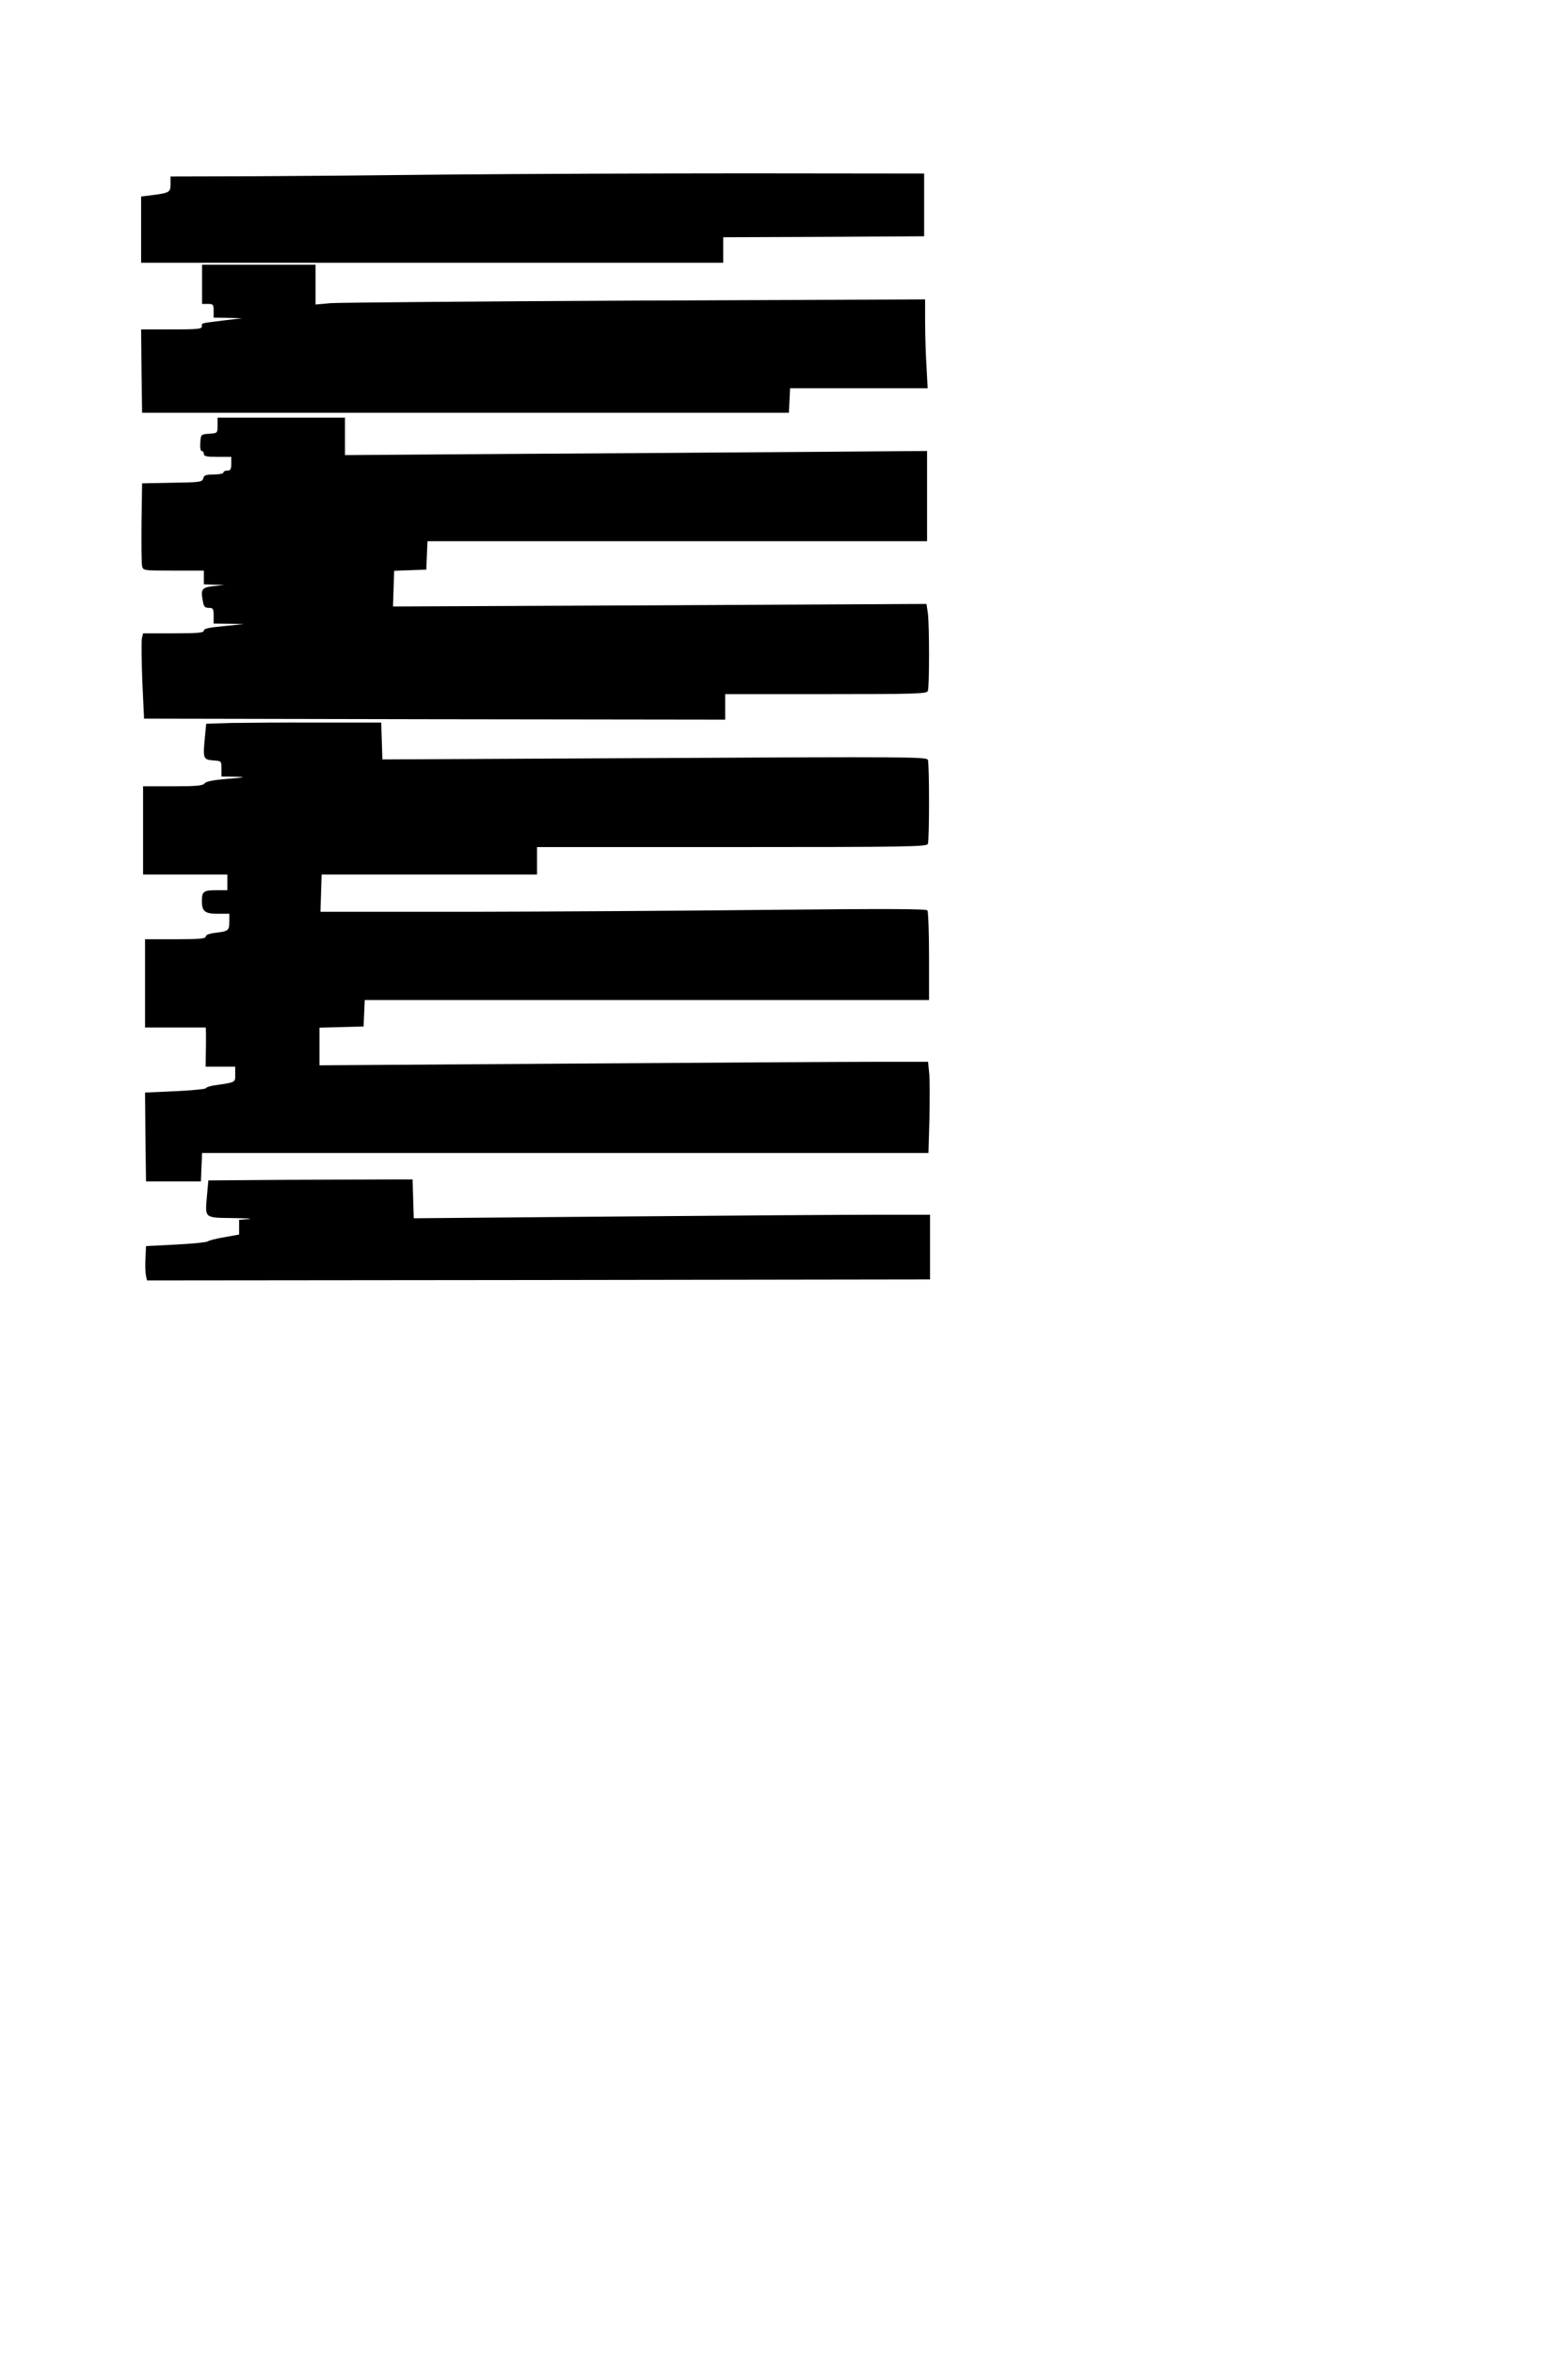 <?xml version="1.0" standalone="no"?>
<!DOCTYPE svg PUBLIC "-//W3C//DTD SVG 20010904//EN"
 "http://www.w3.org/TR/2001/REC-SVG-20010904/DTD/svg10.dtd">
<svg version="1.0" xmlns="http://www.w3.org/2000/svg"
 width="800pt" height="1200pt" viewBox="0 0 800 1200"
 preserveAspectRatio="xMidYMid meet">
<g transform="translate(0,1200) scale(0.1,-0.1)"
fill="#000000" stroke="none">
<path d="M2300 11110 c-338 -4 -798 -8 -1022 -9 l-408 -1 0 -39 c0 -42 -4 -45
-107 -58 l-43 -5 0 -169 0 -169 1485 0 1485 0 0 65 0 65 513 2 512 3 0 160 0
160 -900 1 c-495 0 -1177 -3 -1515 -6z"/>
<path d="M1031 10550 l0 -100 29 0 c28 0 30 -3 30 -35 l0 -35 73 -1 72 -2
-100 -12 c-118 -15 -105 -12 -105 -30 0 -13 -24 -15 -155 -15 l-155 0 2 -212
3 -213 1650 0 1650 0 3 63 3 62 351 0 351 0 -6 113 c-4 61 -7 163 -7 226 l0
114 -1478 -6 c-812 -4 -1512 -10 -1555 -13 l-77 -7 0 102 0 101 -289 0 -290 0
0 -100z"/>
<path d="M1110 9831 c0 -40 0 -40 -42 -43 -43 -3 -43 -3 -46 -45 -2 -26 1 -43
7 -43 6 0 11 -7 11 -15 0 -12 14 -15 70 -15 l70 0 0 -35 c0 -28 -4 -35 -20
-35 -11 0 -20 -4 -20 -10 0 -5 -22 -10 -49 -10 -40 0 -50 -3 -54 -20 -5 -18
-15 -20 -158 -22 l-154 -3 -3 -200 c-1 -110 0 -210 3 -222 5 -23 8 -23 160
-23 l155 0 0 -35 0 -35 53 -2 52 -1 -55 -6 c-61 -7 -67 -16 -55 -77 5 -28 10
-34 30 -34 22 0 25 -4 25 -40 l0 -40 78 -1 77 -2 -102 -10 c-77 -7 -103 -13
-103 -23 0 -11 -29 -14 -155 -14 l-155 0 -6 -25 c-3 -14 -2 -112 2 -218 l9
-192 1483 -3 1482 -2 0 65 0 65 514 0 c459 0 515 2 520 16 8 21 8 338 0 397
l-7 47 -1361 -7 -1361 -6 3 91 3 91 82 3 82 3 3 73 3 72 1274 0 1275 0 0 230
0 230 -652 -5 c-359 -3 -1028 -7 -1485 -10 l-833 -6 0 96 0 95 -325 0 -325 0
0 -39z"/>
<path d="M1178 8313 l-126 -4 -7 -73 c-10 -104 -8 -110 43 -114 42 -3 42 -3
42 -43 l0 -39 68 -1 c61 -2 57 -3 -38 -11 -72 -6 -108 -13 -116 -23 -9 -12
-41 -15 -163 -15 l-151 0 0 -225 0 -225 215 0 215 0 0 -40 0 -40 -59 0 c-63 0
-71 -7 -71 -56 0 -52 16 -64 80 -64 l60 0 0 -39 c0 -47 -4 -50 -70 -58 -33 -4
-50 -11 -50 -19 0 -11 -31 -14 -155 -14 l-155 0 0 -225 0 -225 155 0 155 0 1
-37 c0 -21 0 -66 -1 -100 l-1 -63 75 0 76 0 0 -39 c0 -42 6 -40 -112 -57 -21
-4 -38 -10 -38 -14 0 -4 -70 -11 -155 -15 l-155 -7 2 -227 3 -226 140 0 140 0
3 73 3 72 1853 0 1853 0 5 173 c2 94 2 199 -1 232 l-6 60 -250 0 c-137 0 -836
-4 -1552 -9 l-1303 -9 0 96 0 96 113 3 112 3 3 68 3 67 1439 0 1440 0 0 223
c0 122 -4 227 -8 234 -5 8 -201 9 -797 3 -435 -5 -1130 -9 -1545 -10 l-755 0
3 95 3 95 550 0 549 0 0 70 0 70 994 0 c897 0 994 2 1000 16 8 21 8 408 0 429
-6 15 -105 16 -1395 9 l-1388 -7 -3 94 -3 94 -320 0 c-176 1 -377 -1 -447 -2z"/>
<path d="M1464 5983 l-401 -3 -7 -78 c-10 -116 -16 -112 133 -114 69 -1 105
-3 79 -5 l-48 -4 0 -38 0 -37 -77 -14 c-43 -7 -80 -17 -83 -21 -3 -4 -75 -12
-160 -16 l-155 -8 -3 -65 c-2 -35 0 -75 3 -87 l5 -23 1998 2 1997 3 0 165 0
165 -275 0 c-151 0 -744 -4 -1317 -9 l-1042 -9 -3 99 -3 99 -120 0 c-66 0
-301 -1 -521 -2z"/>
</g>
</svg>
